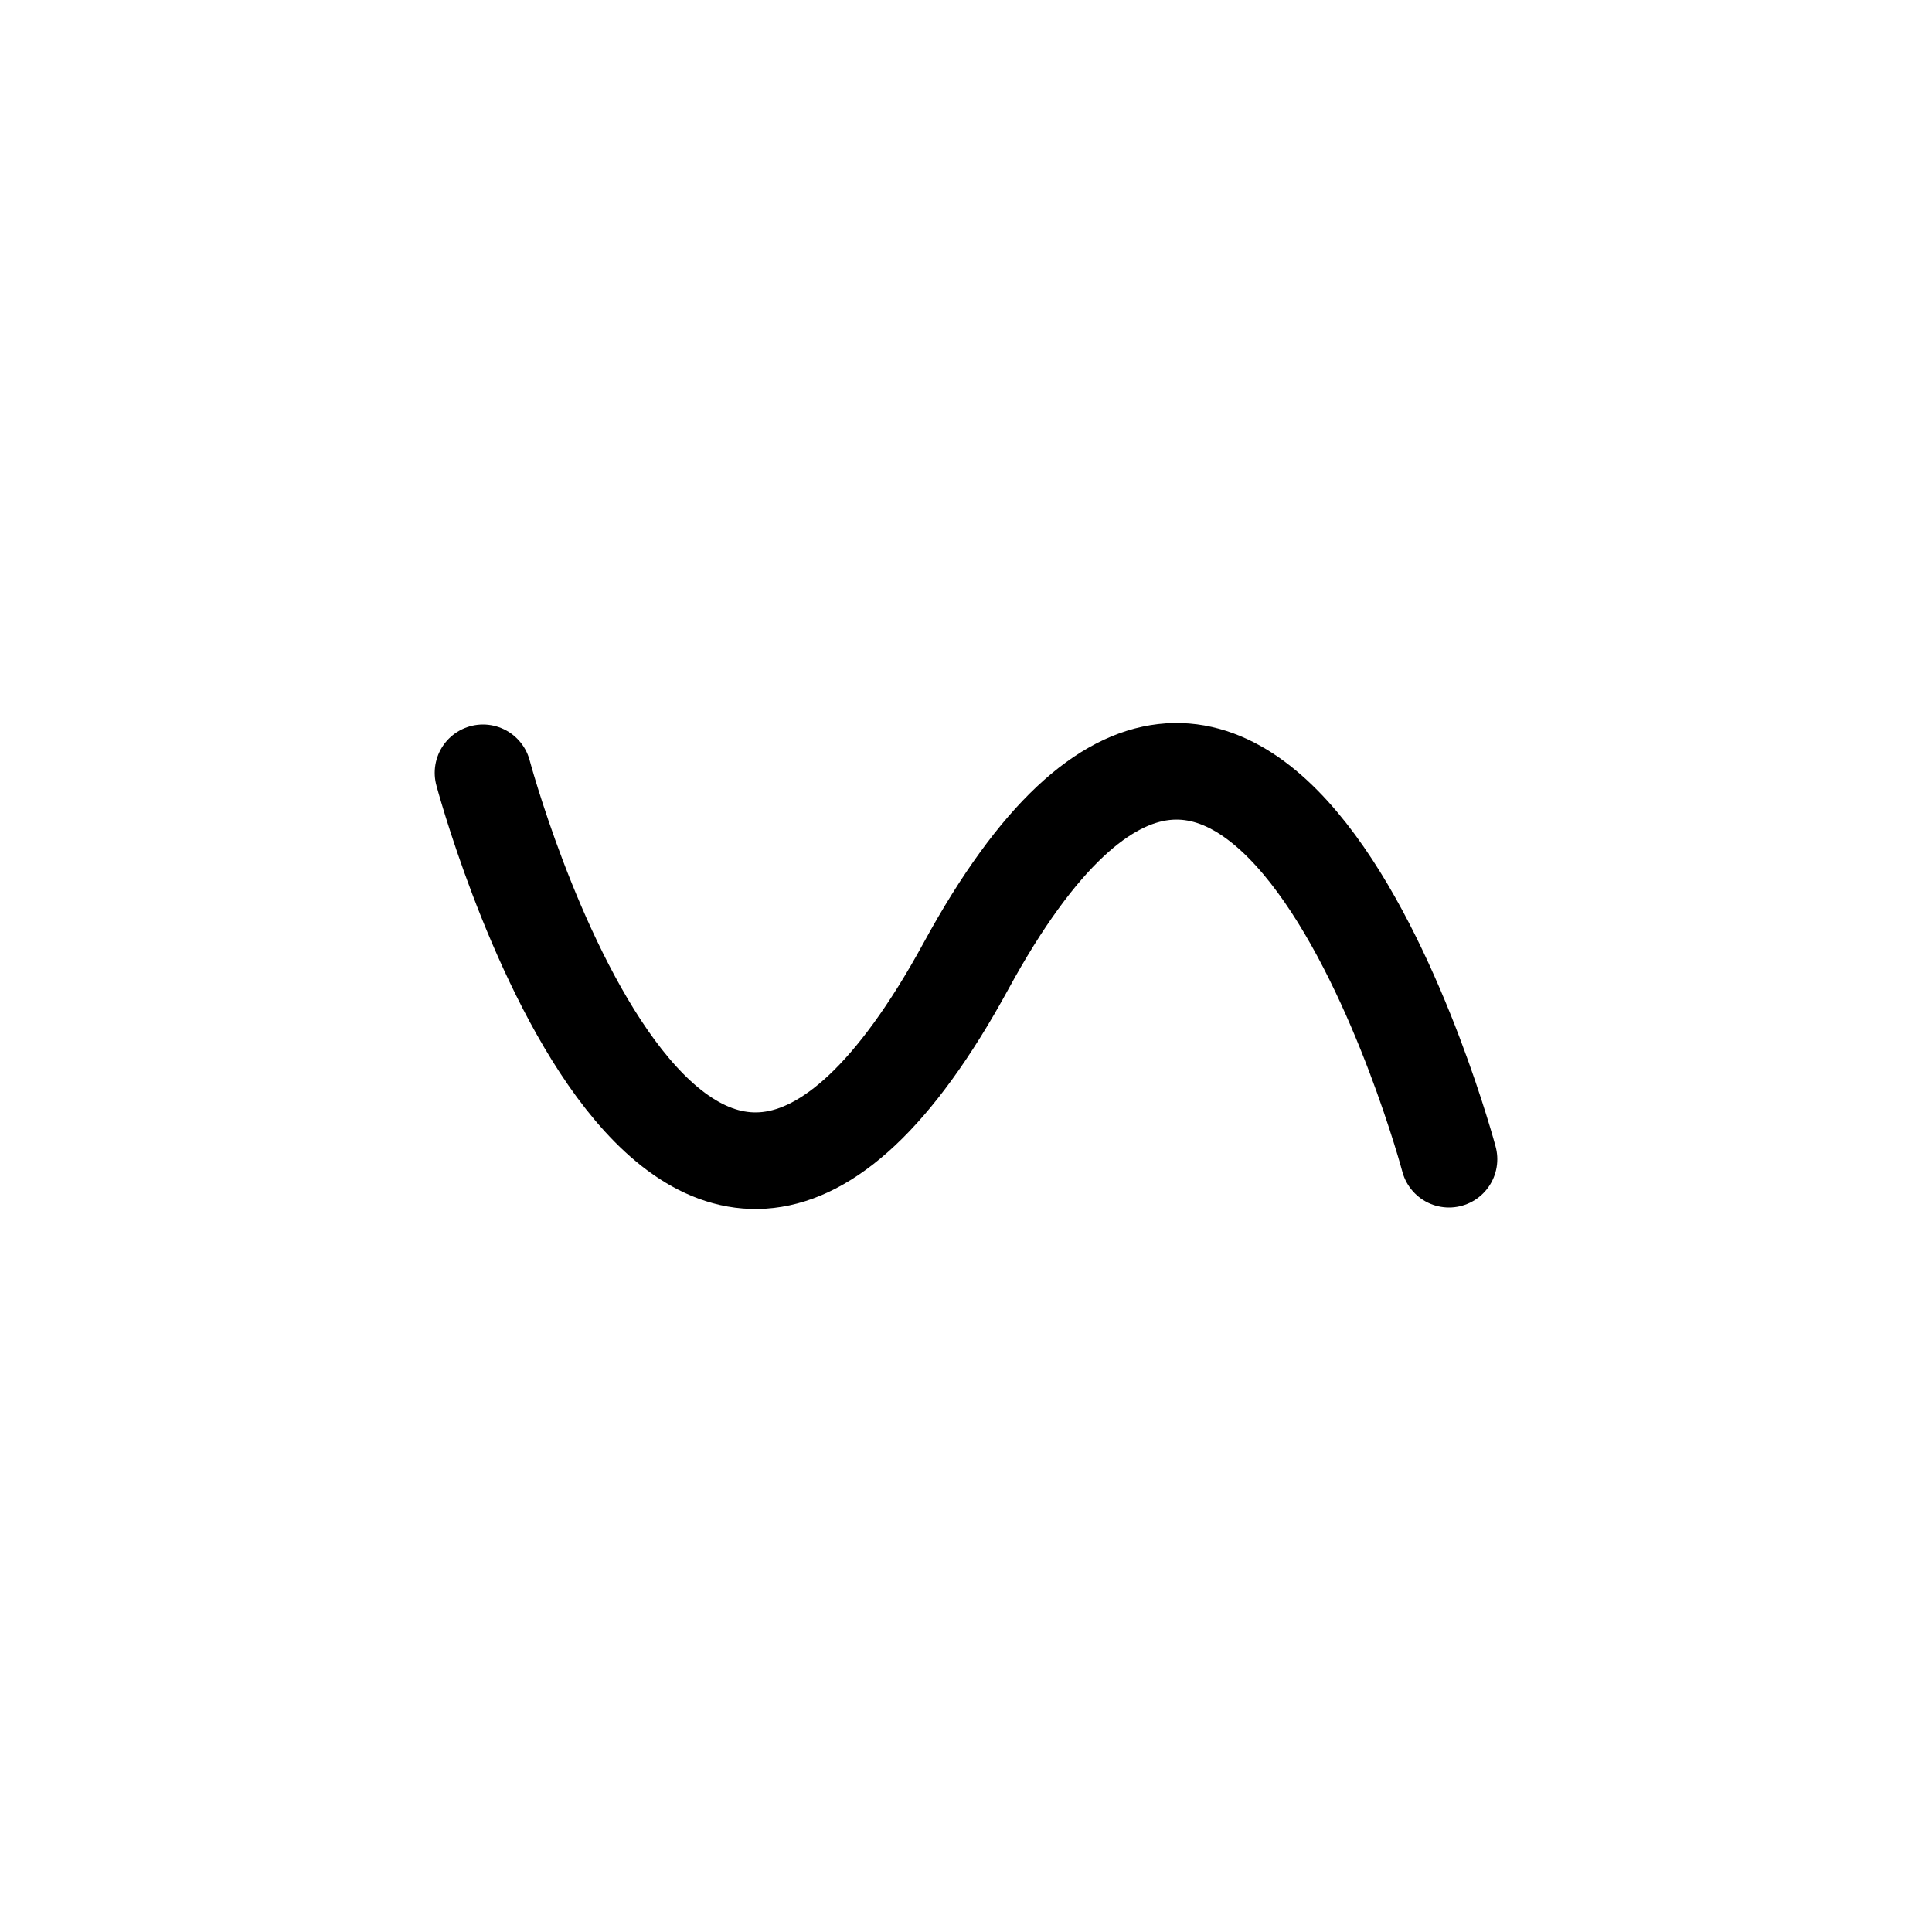 <?xml version="1.0" encoding="UTF-8"?><svg xmlns="http://www.w3.org/2000/svg" xmlns:xlink="http://www.w3.org/1999/xlink" width="1000px" height="1000px" version="1.1"><g id="surface1"><path style="fill:none;stroke-width:1;stroke-linecap:butt;stroke-linejoin:miter;stroke:rgb(0%,0%,0%);stroke-opacity:1;stroke-miterlimit:4" d="M28.825 72.763C28.825 73.867 27.93 74.763 26.825 74.763 25.72 74.763 24.825 73.867 24.825 72.763 24.825 71.658 25.72 70.763 26.825 70.763 27.93 70.763 28.825 71.658 28.825 72.763zM35.175 72.763C35.175 73.867 34.28 74.763 33.175 74.763 32.07 74.763 31.175 73.867 31.175 72.763 31.175 71.658 32.07 70.763 33.175 70.763 34.28 70.763 35.175 71.658 35.175 72.763zM35.175 72.763" transform="matrix(50,0,0,50,-1000,-4000)"/><path style="fill:none;stroke-width:1;stroke-linecap:round;stroke-linejoin:round;stroke:rgb(0%,0%,0%);stroke-opacity:1;stroke-miterlimit:4" d="M 25 88 C 25 88 27 95.5 30 90 C 33 84.5 35 92 35 92 " transform="matrix(50,0,0,50,-1000,-4000)"/><path style="fill:none;stroke-width:1;stroke-linecap:round;stroke-linejoin:miter;stroke:rgb(0%,0%,0%);stroke-opacity:1;stroke-miterlimit:4" d="M 15 104.83 C 15 106.83 14 107.33 13 107.83 " transform="matrix(50,0,0,50,-1000,-4000)"/></g></svg>